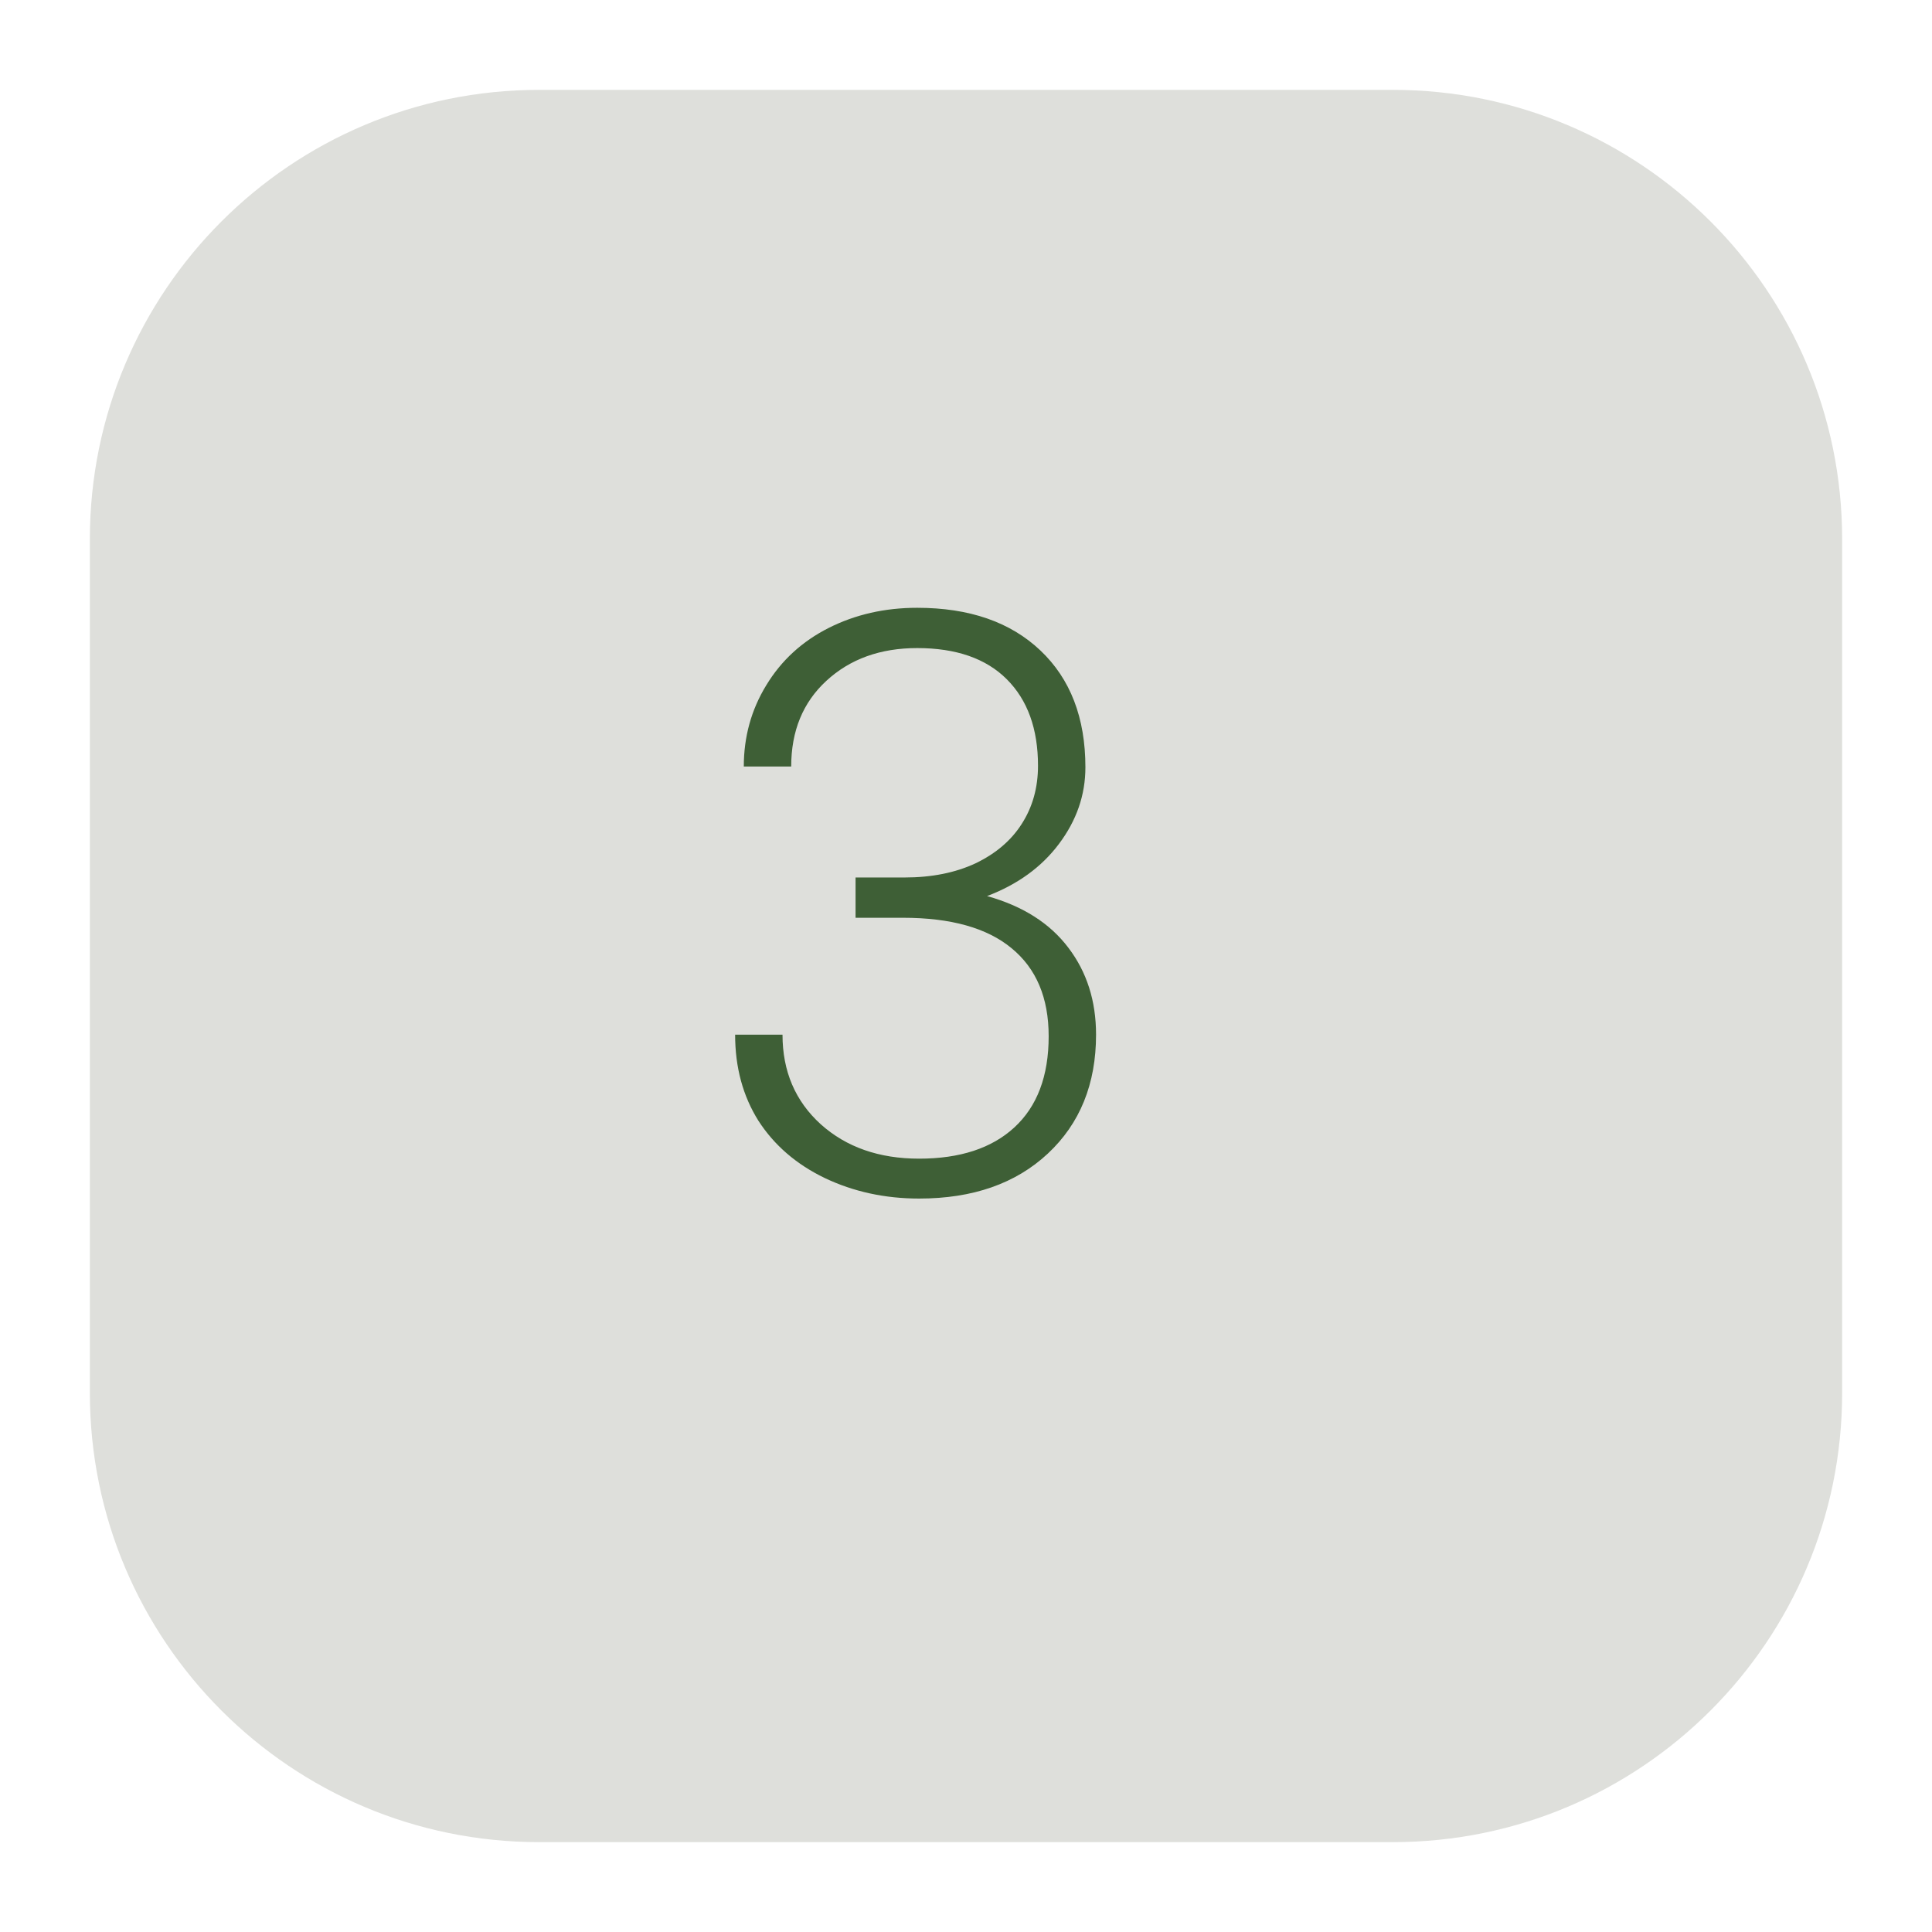 <svg width="86" height="86" viewBox="0 0 86 86" fill="none" xmlns="http://www.w3.org/2000/svg">
<g filter="url(#filter0_d_8_49)">
<path d="M60 2H22C10.954 2 2 10.954 2 22V60C2 71.046 10.954 80 22 80H60C71.046 80 80 71.046 80 60V22C80 10.954 71.046 2 60 2Z" fill="#DEDFDB"/>
</g>
<path d="M38.084 39.06H40.264C41.471 39.06 42.525 38.85 43.428 38.428C44.33 37.994 45.016 37.408 45.484 36.67C45.965 35.92 46.205 35.059 46.205 34.086C46.205 32.445 45.742 31.162 44.816 30.236C43.891 29.311 42.56 28.848 40.826 28.848C39.185 28.848 37.838 29.334 36.783 30.307C35.74 31.268 35.219 32.539 35.219 34.121H33.109C33.109 32.797 33.443 31.59 34.111 30.5C34.779 29.398 35.705 28.549 36.889 27.951C38.072 27.354 39.385 27.055 40.826 27.055C43.147 27.055 44.975 27.688 46.31 28.953C47.647 30.219 48.315 31.953 48.315 34.156C48.315 35.387 47.922 36.523 47.137 37.566C46.363 38.598 45.297 39.371 43.938 39.887C45.531 40.332 46.738 41.1 47.559 42.19C48.379 43.268 48.789 44.557 48.789 46.057C48.789 48.248 48.074 50.012 46.645 51.348C45.215 52.684 43.305 53.352 40.914 53.352C39.391 53.352 37.99 53.047 36.713 52.438C35.447 51.828 34.463 50.978 33.76 49.889C33.068 48.787 32.723 47.51 32.723 46.057H34.832C34.832 47.685 35.4 49.016 36.537 50.047C37.674 51.066 39.133 51.576 40.914 51.576C42.73 51.576 44.143 51.113 45.15 50.188C46.17 49.25 46.68 47.897 46.68 46.127C46.68 44.416 46.129 43.109 45.027 42.207C43.938 41.305 42.326 40.853 40.193 40.853H38.084V39.06Z" fill="#3E5F36"/>
<defs>
<filter id="filter0_d_8_49" x="0" y="0" width="86" height="86" filterUnits="userSpaceOnUse" color-interpolation-filters="sRGB">
<feFlood flood-opacity="0" result="BackgroundImageFix"/>
<feColorMatrix in="SourceAlpha" type="matrix" values="0 0 0 0 0 0 0 0 0 0 0 0 0 0 0 0 0 0 127 0" result="hardAlpha"/>
<feOffset dx="2" dy="2"/>
<feGaussianBlur stdDeviation="2"/>
<feColorMatrix type="matrix" values="0 0 0 0 0 0 0 0 0 0 0 0 0 0 0 0 0 0 0.1 0"/>
<feBlend mode="normal" in2="BackgroundImageFix" result="effect1_dropShadow_8_49"/>
<feBlend mode="normal" in="SourceGraphic" in2="effect1_dropShadow_8_49" result="shape"/>
</filter>
</defs>
</svg>
